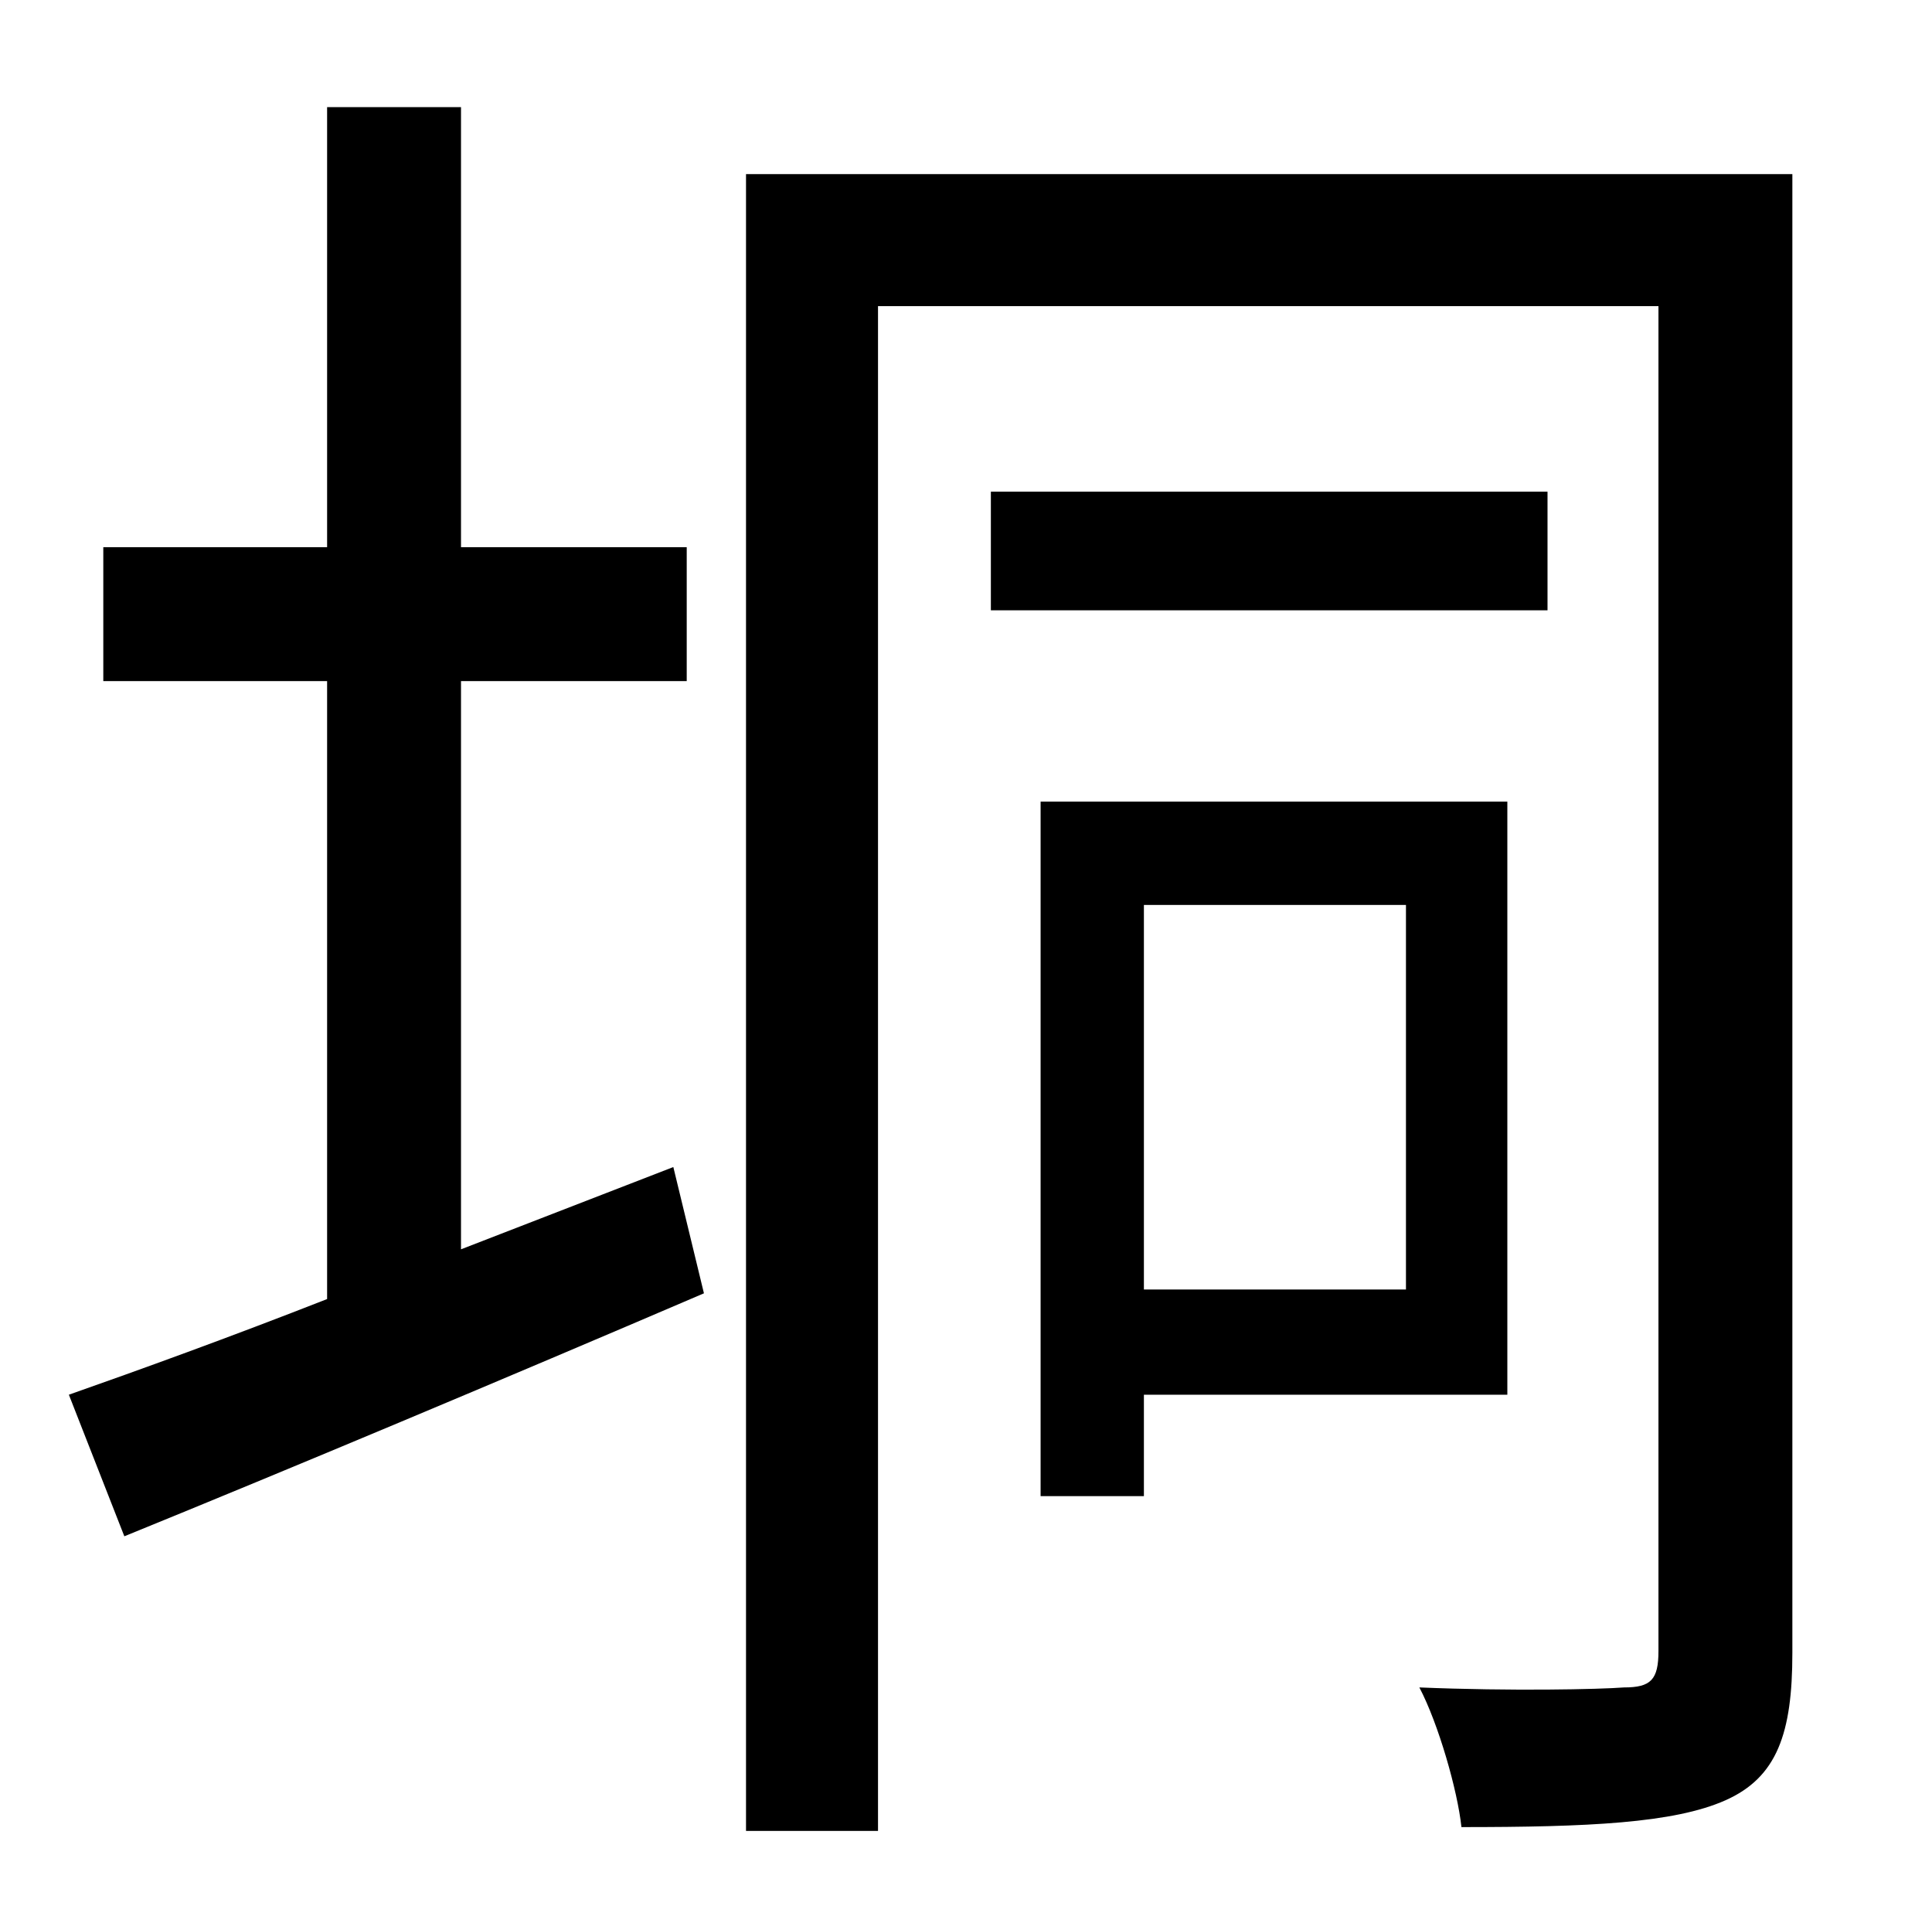 <?xml version="1.0" standalone="no"?>
<!DOCTYPE svg PUBLIC "-//W3C//DTD SVG 1.1//EN" "http://www.w3.org/Graphics/SVG/1.1/DTD/svg11.dtd" >
<svg xmlns="http://www.w3.org/2000/svg" xmlns:xlink="http://www.w3.org/1999/xlink" version="1.1" viewBox="-10 0 1010 1000">
   <path fill="currentColor"
d="M231 653l111 -43l16 66c-105 45 -217 92 -303 127l-29 -74c37 -13 84 -30 135 -50v-323h-117v-70h117v-230h70v230h118v70h-118v297zM725 473h-137v201h137v-201zM778 729h-190v53h-54v-363h244v310zM799 257v62h-291v-62h291zM927 91v773c0 42 -8 65 -35 77
s-72 14 -138 14c-2 -19 -12 -54 -22 -73c48 2 94 1 107 0c14 0 18 -4 18 -19v-703h-408v797h-69v-866h547z" />
</svg>
